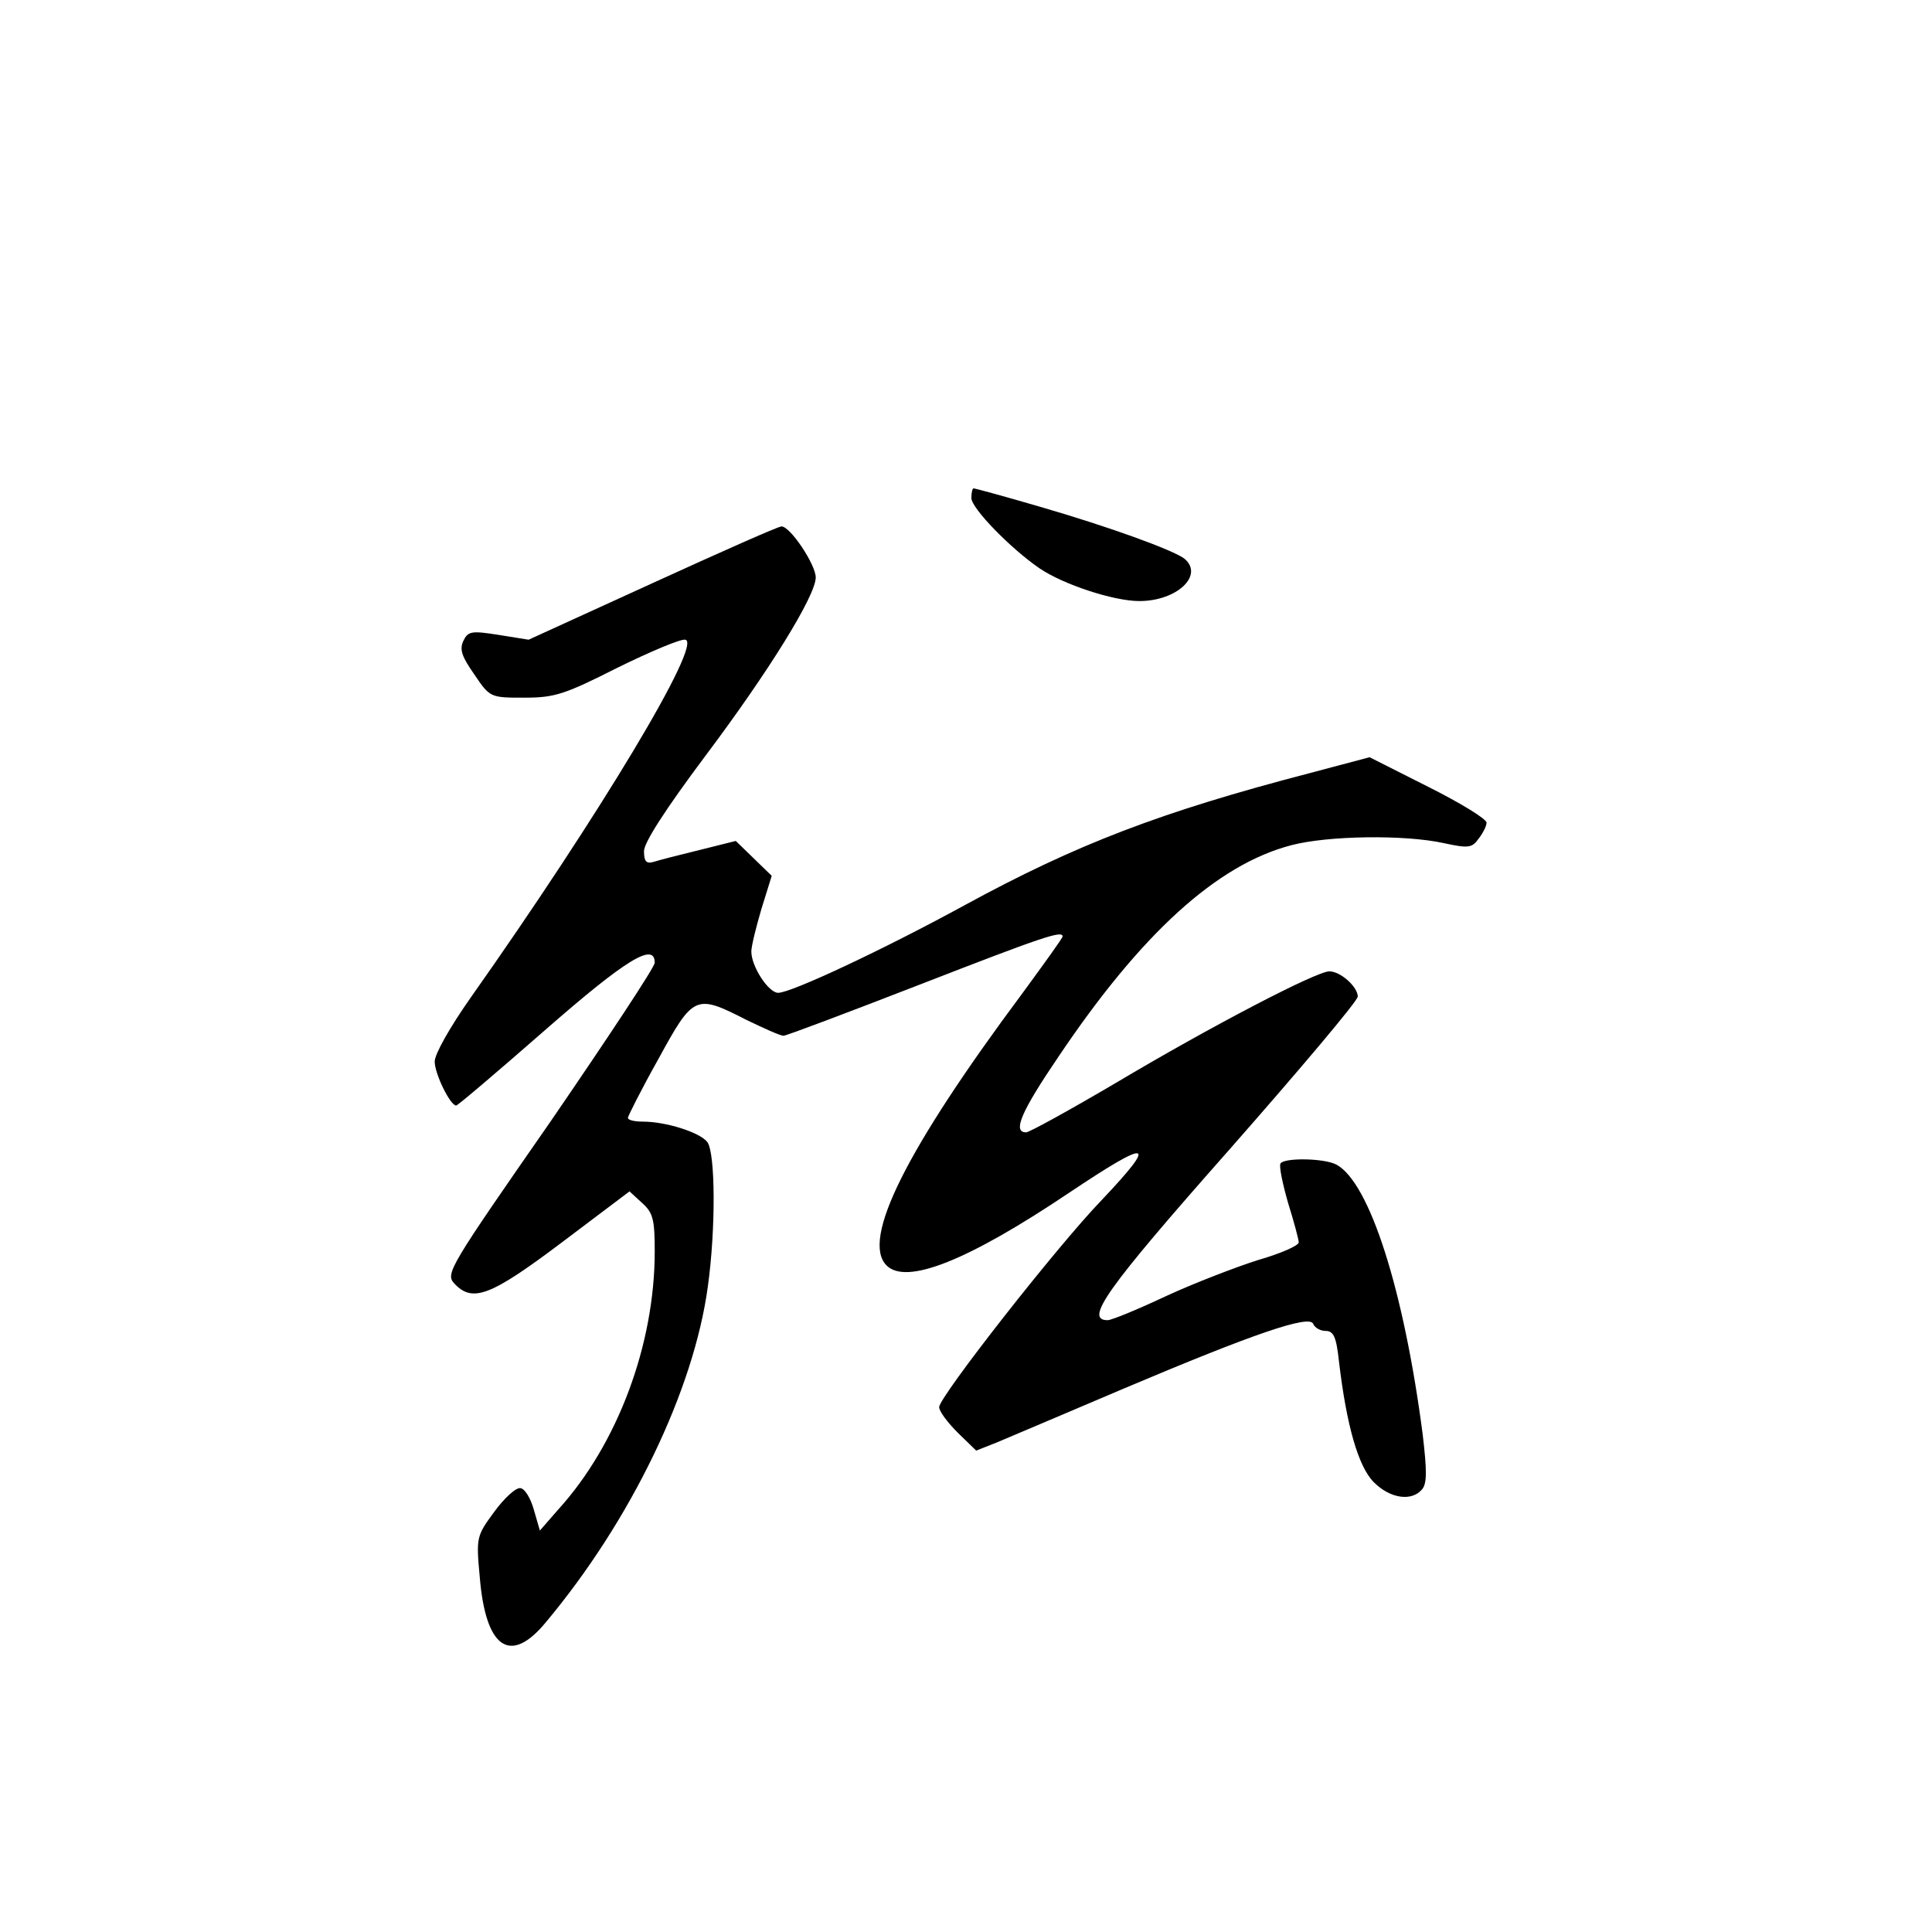 <?xml version="1.0" standalone="no"?>
<!DOCTYPE svg PUBLIC "-//W3C//DTD SVG 20010904//EN"
 "http://www.w3.org/TR/2001/REC-SVG-20010904/DTD/svg10.dtd">
<svg version="1.0" xmlns="http://www.w3.org/2000/svg"
 width="360pt" height="360pt" viewBox="0 0 360 360"
 preserveAspectRatio="xMidYMid meet">
<g transform="translate(0,360) scale(0.1,-0.1)"
fill="#000000" stroke="none">
<path d="M1810 2672 c0 -19 73 -94 127 -131 44 -30 138 -61 186 -61 70 0 121
48 84 79 -21 16 -139 59 -270 97 -65 19 -120 34 -123 34 -2 0 -4 -8 -4 -18z"/>
<path d="M1215 2513 l-230 -105 -56 9 c-51 8 -57 7 -66 -12 -7 -16 -2 -29 21
-62 29 -43 30 -43 93 -43 57 0 75 6 174 56 61 30 118 54 126 52 33 -6 -160
-327 -400 -667 -38 -54 -67 -105 -67 -119 0 -23 29 -82 40 -82 3 0 77 63 165
140 152 133 205 165 205 126 0 -8 -88 -141 -195 -297 -187 -269 -195 -282
-179 -300 34 -37 67 -25 201 76 l126 95 24 -22 c20 -18 23 -31 23 -90 0 -173
-69 -359 -180 -481 l-34 -39 -11 38 c-6 22 -17 40 -25 41 -8 2 -30 -18 -49
-44 -33 -45 -34 -47 -27 -122 11 -133 57 -164 123 -84 159 190 276 433 302
626 15 108 14 249 -1 269 -14 18 -77 38 -120 38 -16 0 -28 3 -28 7 0 3 25 53
57 110 65 119 69 121 163 73 33 -16 64 -30 70 -30 5 0 119 43 253 95 229 89
267 102 267 90 0 -3 -34 -50 -75 -106 -216 -290 -301 -459 -253 -507 37 -37
152 9 341 136 151 101 166 98 60 -14 -84 -87 -303 -367 -303 -386 0 -8 16 -29
35 -48 l34 -33 38 15 c21 9 128 54 238 101 241 102 346 138 352 120 3 -7 13
-13 23 -13 15 0 20 -11 25 -57 14 -119 36 -196 65 -225 31 -31 71 -36 90 -13
9 11 9 34 1 102 -35 269 -99 470 -161 503 -23 12 -97 13 -104 2 -3 -5 4 -38
14 -73 11 -35 20 -69 20 -74 0 -6 -34 -21 -76 -33 -41 -13 -119 -43 -171 -67
-53 -25 -102 -45 -109 -45 -44 0 -3 58 226 317 132 150 240 278 240 286 0 18
-32 47 -53 47 -24 0 -220 -102 -398 -208 -85 -50 -161 -92 -167 -92 -26 0 -9
39 61 142 154 229 295 357 433 393 68 18 211 20 284 4 46 -10 53 -9 65 8 8 10
15 24 15 30 0 7 -49 37 -109 67 l-109 55 -113 -30 c-276 -72 -433 -132 -642
-246 -154 -84 -323 -163 -347 -163 -18 0 -50 49 -50 77 0 10 9 46 19 80 l19
61 -34 33 -33 32 -68 -17 c-37 -9 -76 -19 -85 -22 -14 -4 -18 1 -18 20 0 16
40 78 114 177 118 157 206 299 206 333 0 24 -48 96 -64 95 -6 0 -114 -48 -241
-106z"/>
</g>
</svg>
